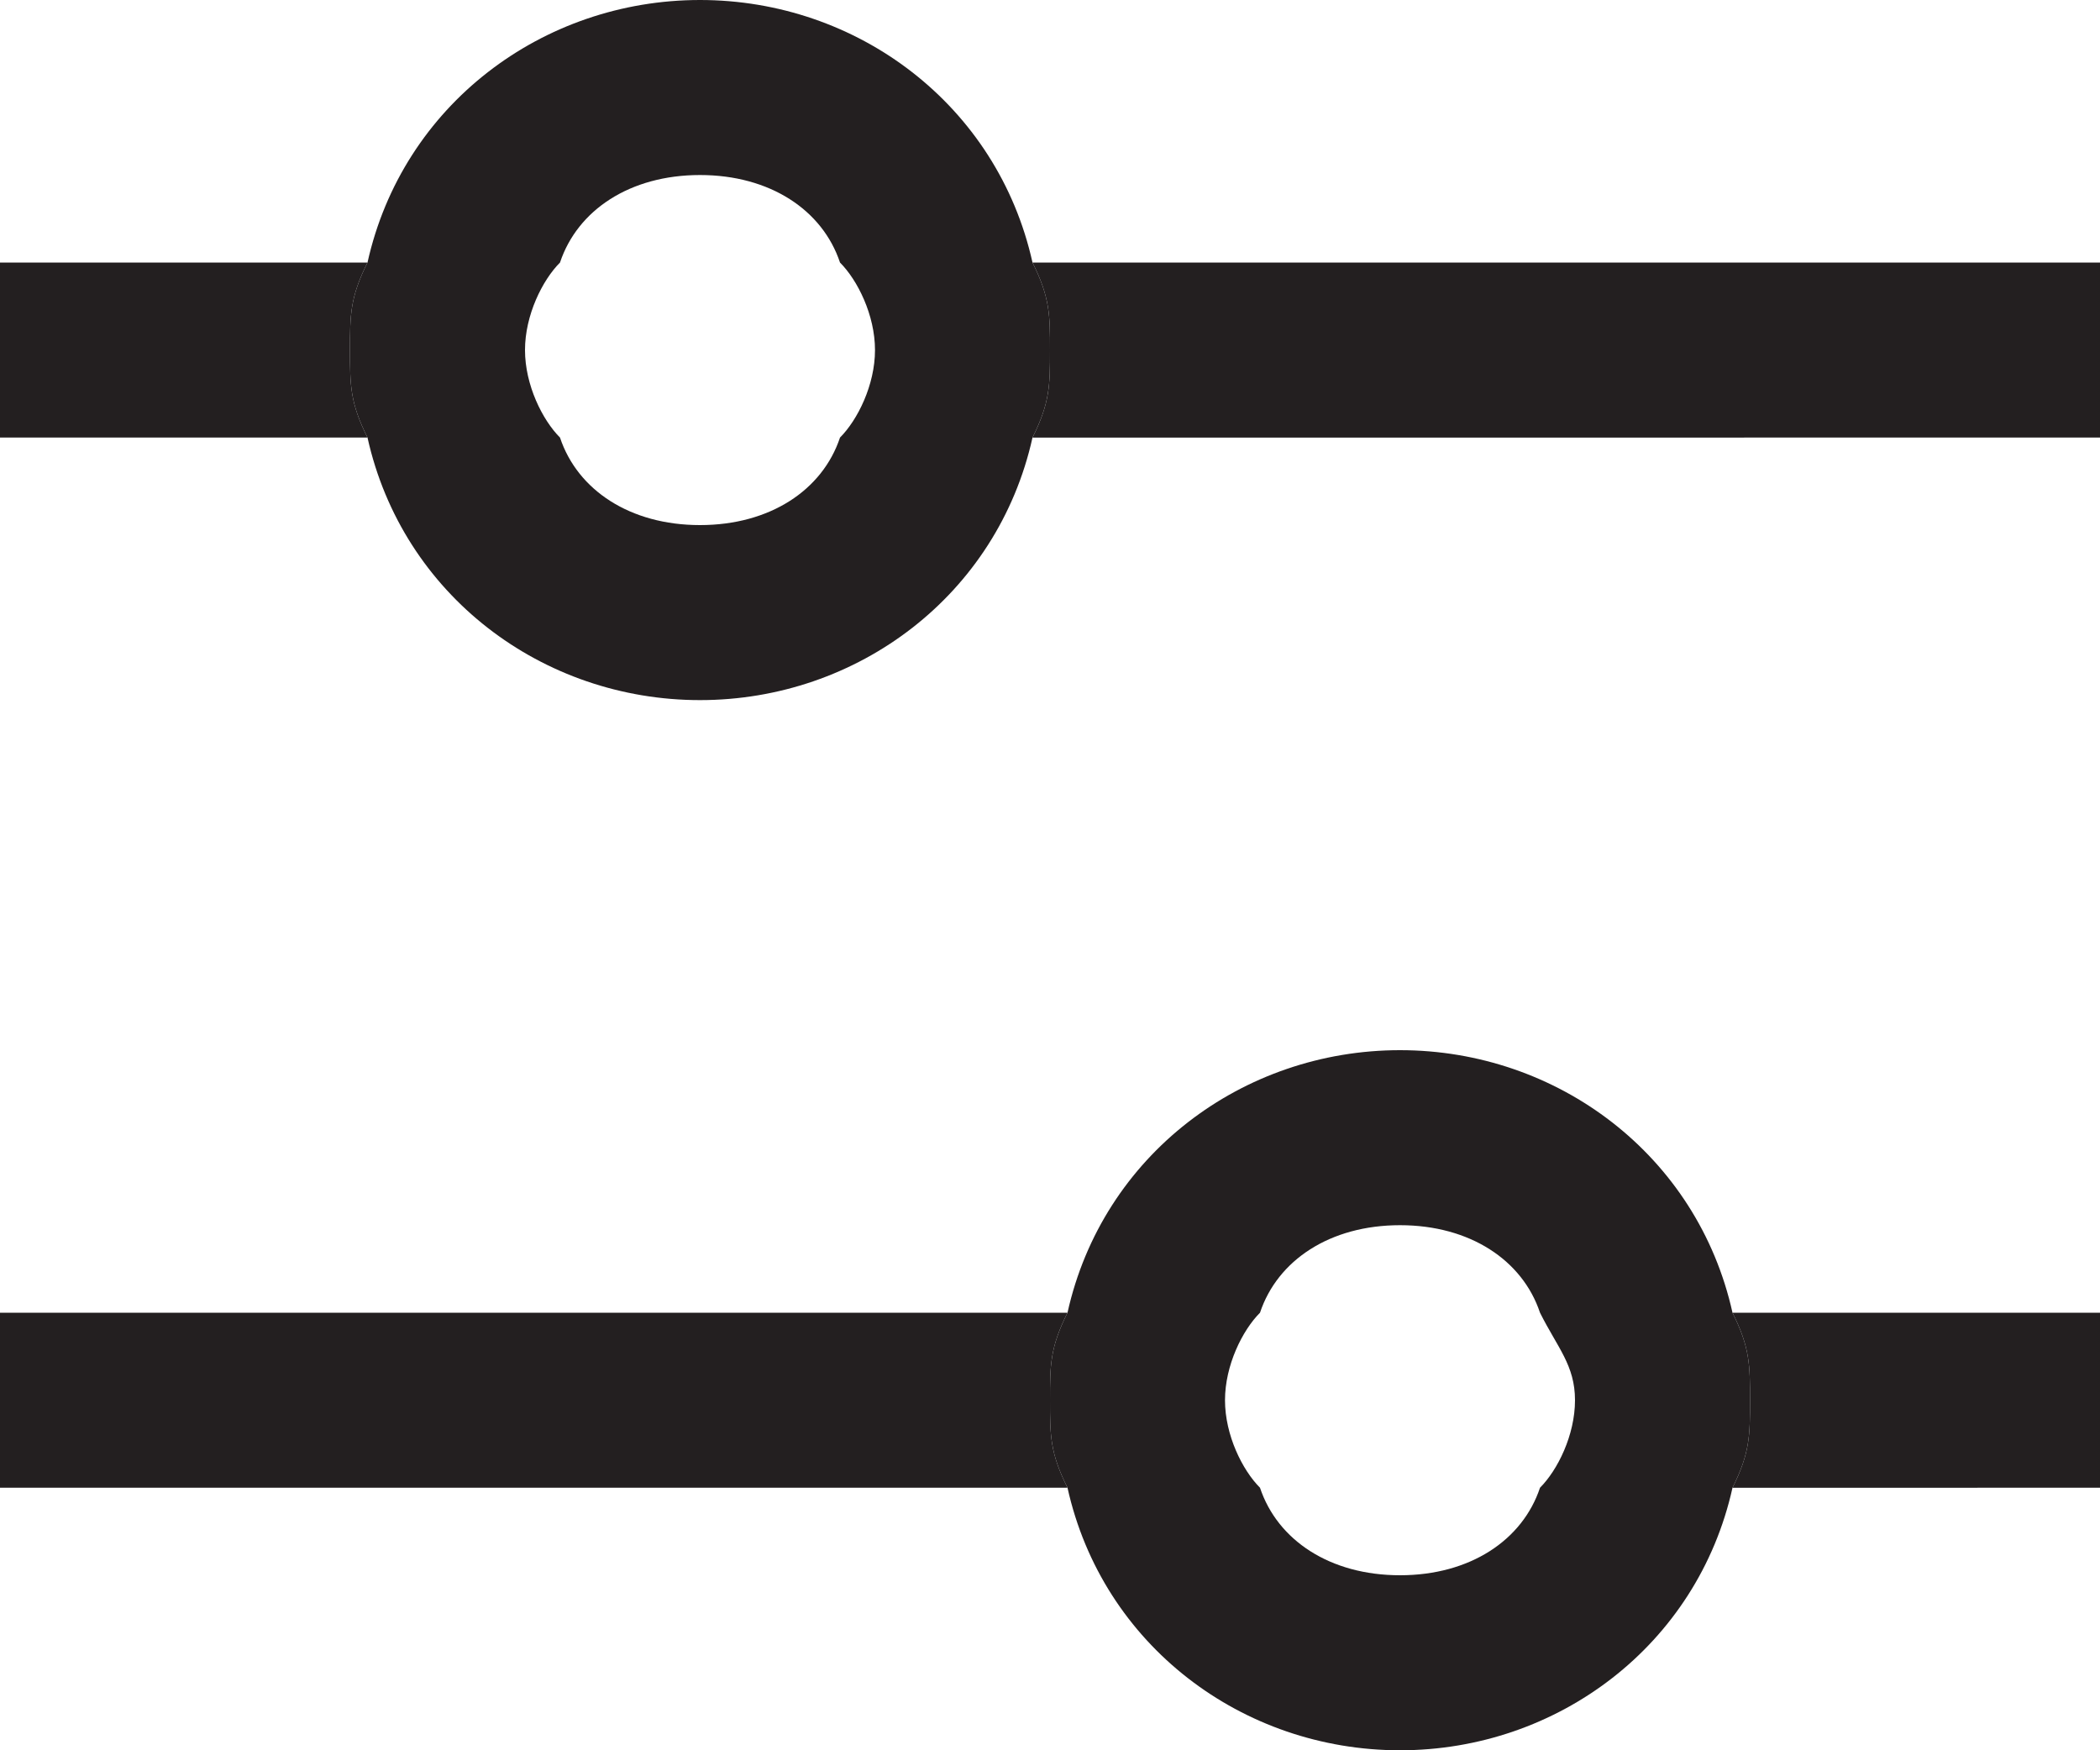 <?xml version="1.0" encoding="utf-8"?>
<!-- Generator: Adobe Illustrator 24.2.1, SVG Export Plug-In . SVG Version: 6.00 Build 0)  -->
<svg version="1.1" id="Layer_1" xmlns="http://www.w3.org/2000/svg" xmlns:xlink="http://www.w3.org/1999/xlink" x="0px" y="0px"
	 viewBox="0 0 12 10" style="enable-background:new 0 0 12 10;" xml:space="preserve">
<style type="text/css">
	.st0{fill:none;}
	.st1{fill:#231F20;}
</style>
<path class="st0" d="M4,1C3.6,1,3.3,1.2,3.2,1.5h1.7C4.7,1.2,4.4,1,4,1z"/>
<path class="st0" d="M4,3c0.4,0,0.7-0.2,0.8-0.5H3.2C3.3,2.8,3.6,3,4,3z"/>
<path class="st0" d="M8,7C7.6,7,7.3,7.2,7.2,7.5h1.7C8.7,7.2,8.4,7,8,7z"/>
<path class="st0" d="M8,9c0.4,0,0.7-0.2,0.8-0.5H7.2C7.3,8.8,7.6,9,8,9z"/>
<path class="st1" d="M5.9,1.5C6,1.7,6,1.8,6,2s0,0.3-0.1,0.5H12v-1H5.9z"/>
<path class="st1" d="M2.1,1.5H0v1h2.1C2,2.3,2,2.2,2,2S2,1.7,2.1,1.5z"/>
<path class="st1" d="M5.9,1.5C5.7,0.6,4.9,0,4,0S2.3,0.6,2.1,1.5C2,1.7,2,1.8,2,2s0,0.3,0.1,0.5C2.3,3.4,3.1,4,4,4s1.7-0.6,1.9-1.5
	C6,2.3,6,2.2,6,2S6,1.7,5.9,1.5z M4,3C3.6,3,3.3,2.8,3.2,2.5C3.1,2.4,3,2.2,3,2s0.1-0.4,0.2-0.5C3.3,1.2,3.6,1,4,1s0.7,0.2,0.8,0.5
	C4.9,1.6,5,1.8,5,2S4.9,2.4,4.8,2.5C4.7,2.8,4.4,3,4,3z"/>
<path class="st1" d="M6.1,7.5H0v1h6.1C6,8.3,6,8.2,6,8S6,7.7,6.1,7.5z"/>
<path class="st1" d="M10,8c0,0.2,0,0.3-0.1,0.5H12v-1H9.9C10,7.7,10,7.8,10,8z"/>
<path class="st1" d="M9.9,7.5C9.7,6.6,8.9,6,8,6S6.3,6.6,6.1,7.5C6,7.7,6,7.8,6,8s0,0.3,0.1,0.5C6.3,9.4,7.1,10,8,10
	s1.7-0.6,1.9-1.5C10,8.3,10,8.2,10,8S10,7.7,9.9,7.5z M8,9C7.6,9,7.3,8.8,7.2,8.5C7.1,8.4,7,8.2,7,8s0.1-0.4,0.2-0.5
	C7.3,7.2,7.6,7,8,7s0.7,0.2,0.8,0.5C8.9,7.7,9,7.8,9,8S8.9,8.4,8.8,8.5C8.7,8.8,8.4,9,8,9z"/>
</svg>
